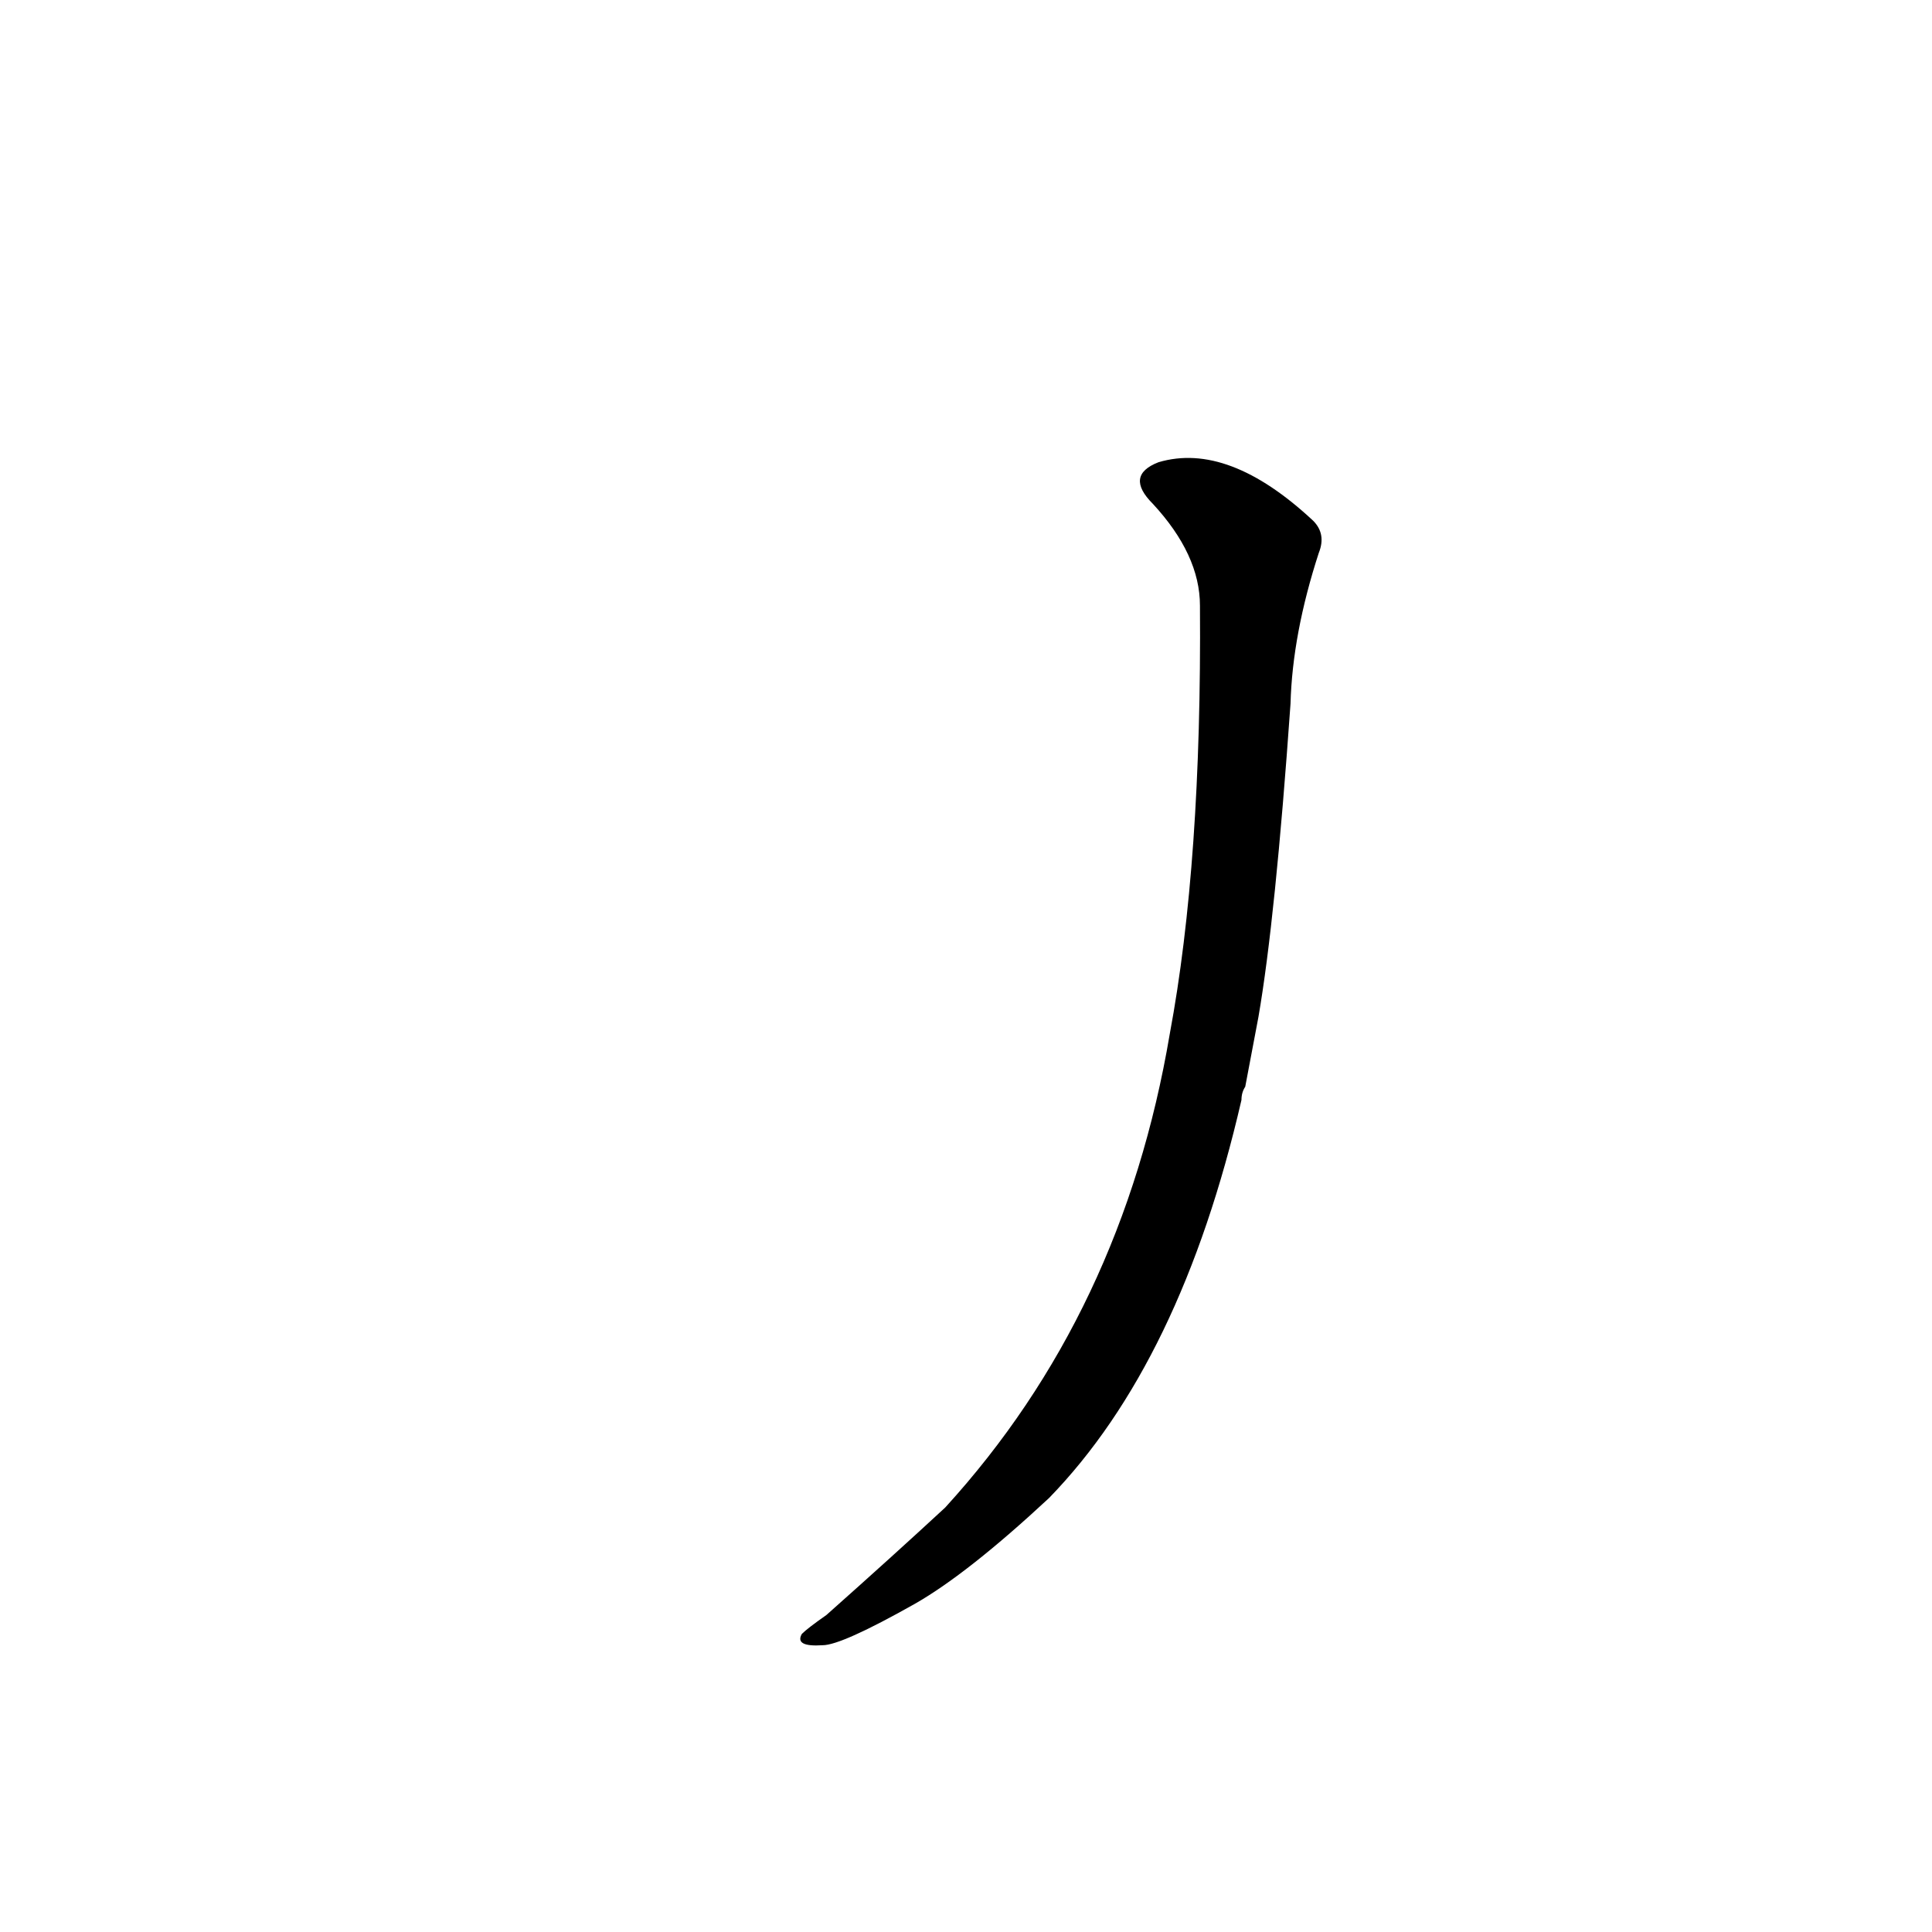 <?xml version='1.0' encoding='utf-8'?>
<svg xmlns="http://www.w3.org/2000/svg" version="1.1" viewBox="0 0 1024 1024"><g transform="scale(1, -1) translate(0, -900)"><path d="M 667 361 Q 676 413 684 527 Q 685 564 699 607 Q 703 617 696 624 Q 651 666 614 655 Q 596 648 611 633 Q 636 606 636 579 Q 637 443 620 352 Q 595 204 501 101 Q 474 76 438 44 Q 428 37 425 34 Q 421 27 436 28 Q 446 28 485 50 Q 513 66 556 106 Q 626 178 658 317 Q 658 321 660 324 L 667 361 Z" fill="black" /></g></svg>
